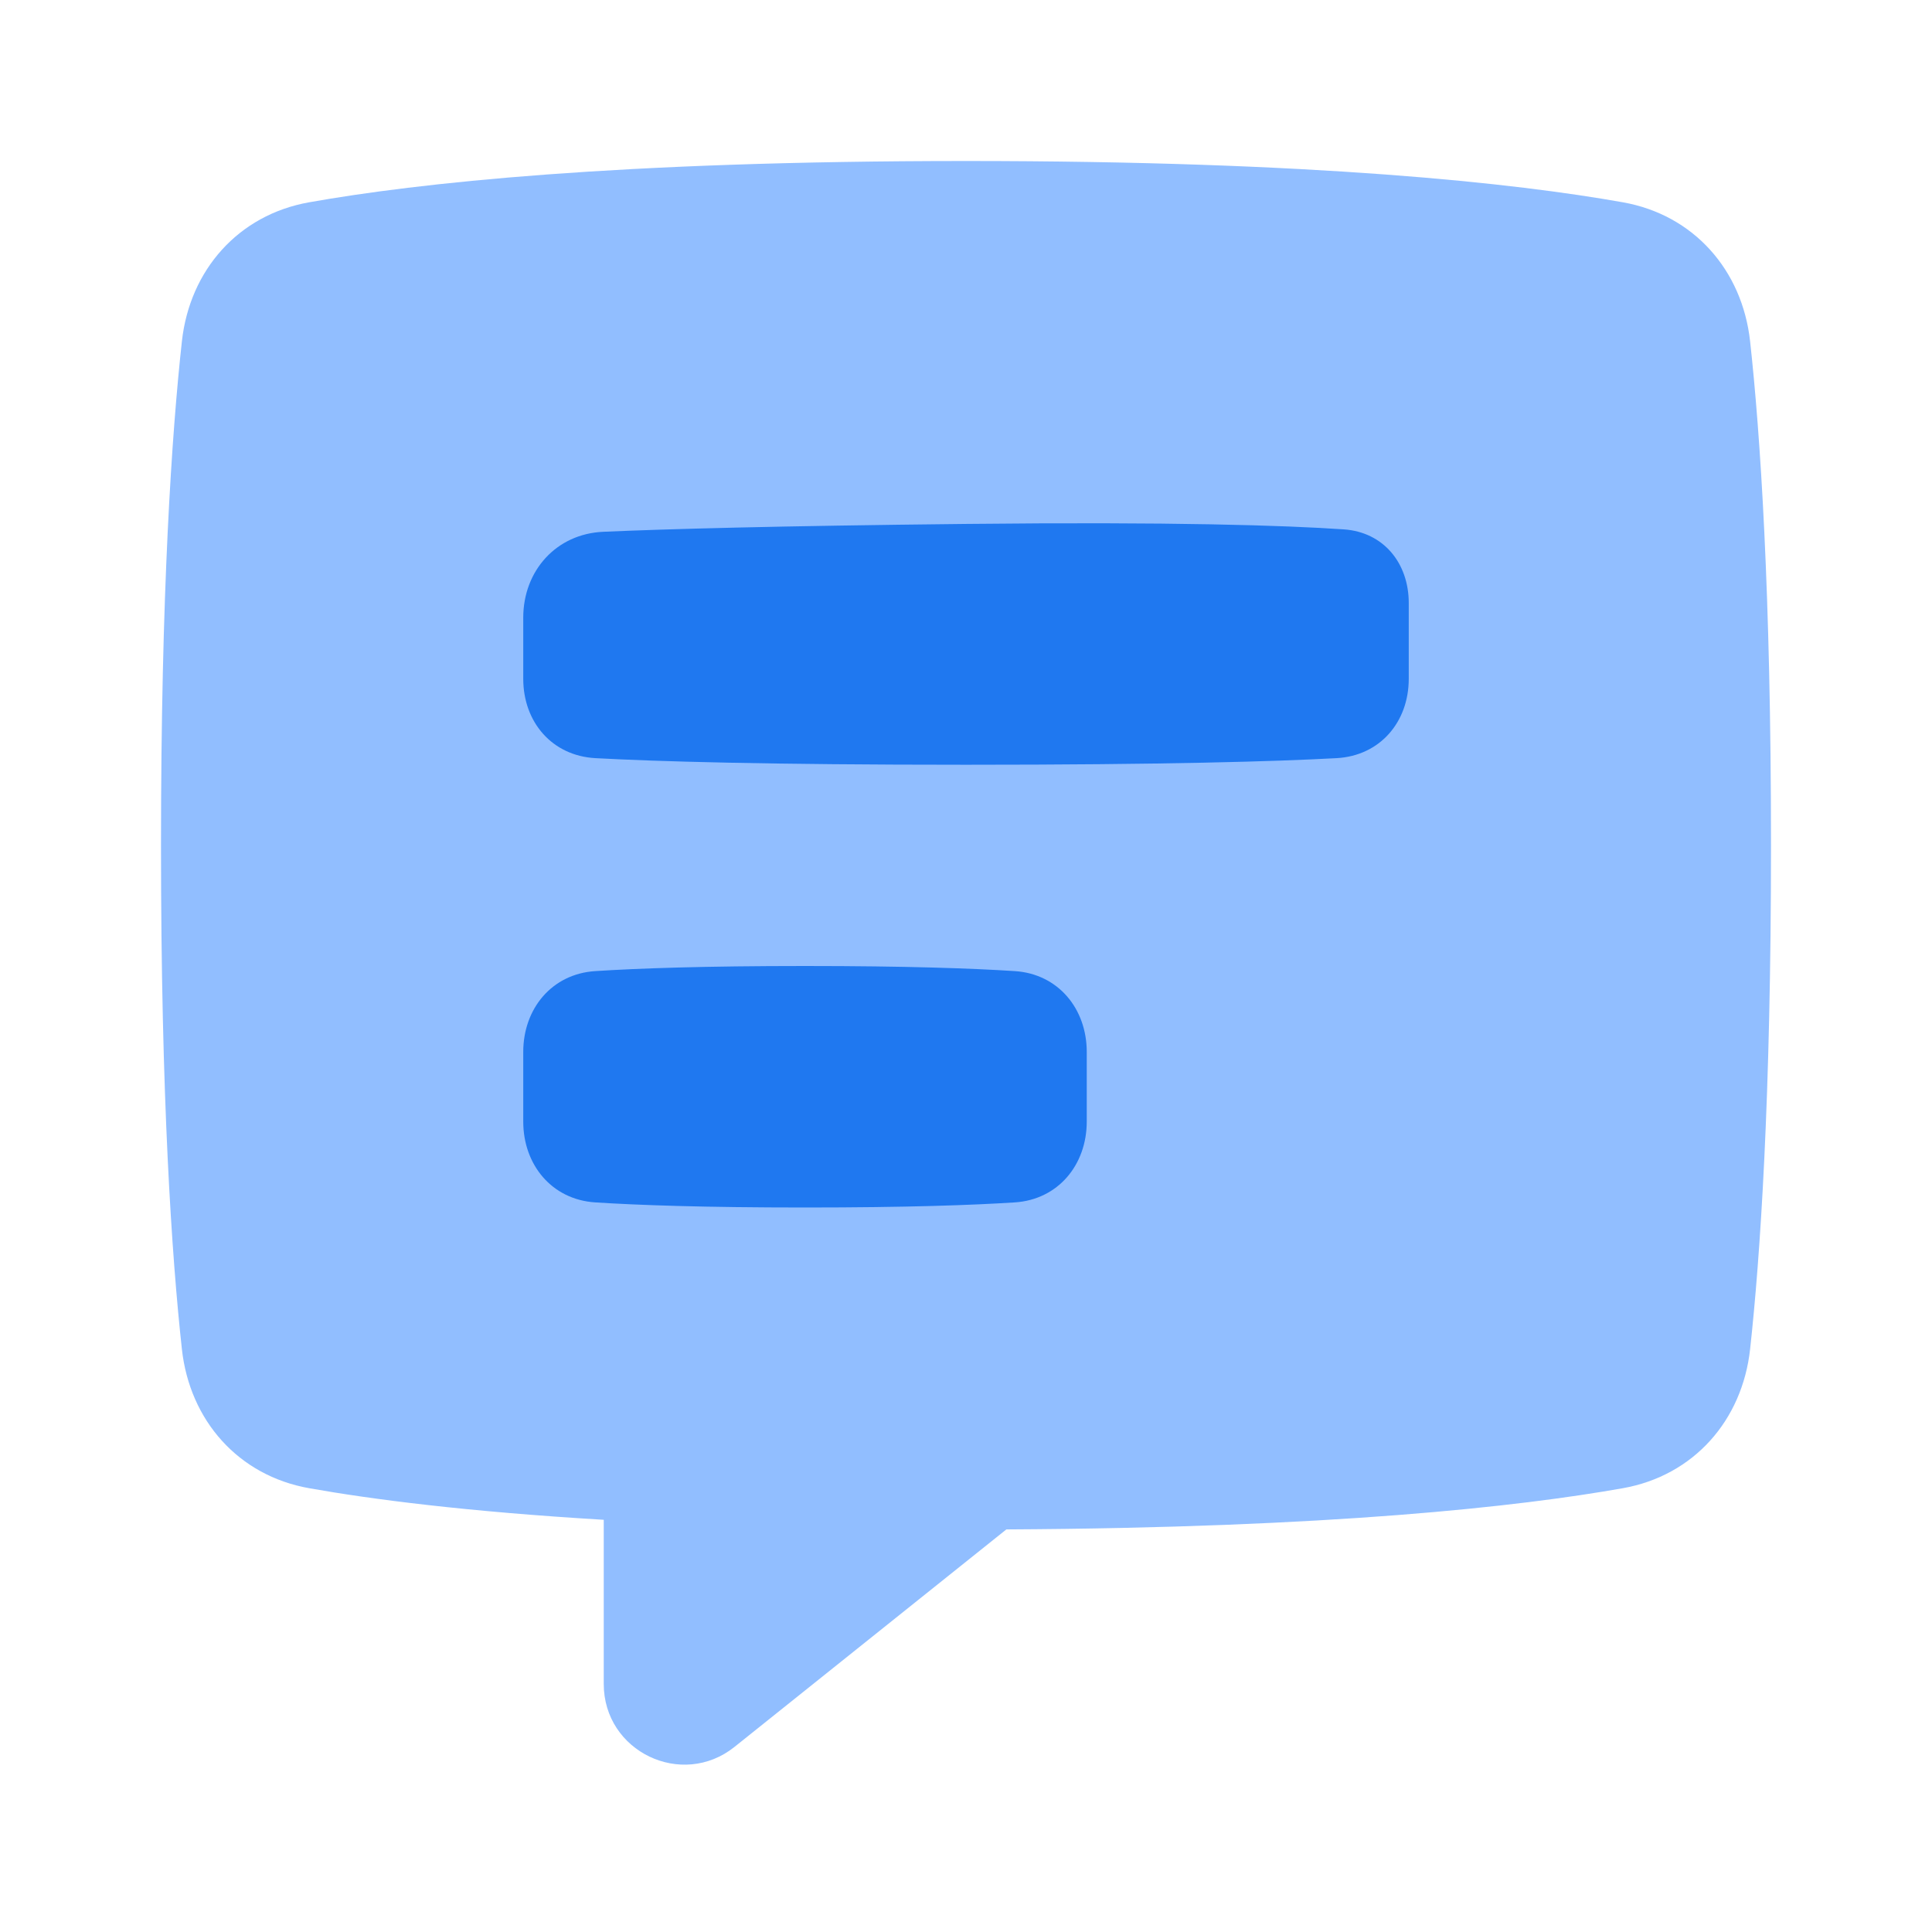 <svg viewBox="0 0 24 24" fill="none" xmlns="http://www.w3.org/2000/svg">


<g transform="matrix(0.5,0,0,0.5,0,0)"><path fill-rule="evenodd" clip-rule="evenodd" d="M7.68 5.026C5.923 5.338 4.714 6.707 4.519 8.481C4.268 10.772 4 14.692 4 21C4 27.308 4.268 31.228 4.519 33.519C4.714 35.293 5.923 36.662 7.68 36.974C9.242 37.252 11.588 37.555 15 37.759V41.839C15 43.516 16.94 44.448 18.249 43.401L25.003 37.998C33.062 37.957 37.752 37.43 40.32 36.974C42.077 36.662 43.286 35.293 43.481 33.519C43.732 31.228 44 27.308 44 21C44 14.692 43.732 10.772 43.481 8.481C43.286 6.707 42.077 5.338 40.32 5.026C37.647 4.551 32.676 4 24 4C15.324 4 10.353 4.551 7.68 5.026Z" fill="#91BEFF"></path><path fill-rule="evenodd" clip-rule="evenodd" d="M14.989 13.212C13.823 13.262 13 14.178 13 15.346V16.864C13 17.941 13.717 18.777 14.792 18.836C16.301 18.918 19.047 19 24 19C28.953 19 31.699 18.918 33.208 18.836C34.283 18.777 35 17.941 35 16.864V14.983C35 13.99 34.374 13.219 33.384 13.152C31.916 13.052 29.153 12.962 24 13.017C19.255 13.067 16.536 13.144 14.989 13.212ZM14.786 24.127C13.712 24.197 13 25.059 13 26.135V27.865C13 28.941 13.712 29.803 14.786 29.873C15.838 29.941 17.477 30 20 30C22.523 30 24.162 29.941 25.214 29.873C26.288 29.803 27 28.941 27 27.865V26.135C27 25.059 26.288 24.197 25.214 24.127C24.162 24.059 22.523 24 20 24C17.477 24 15.838 24.059 14.786 24.127Z" fill="#1F78F0"></path></g></svg>